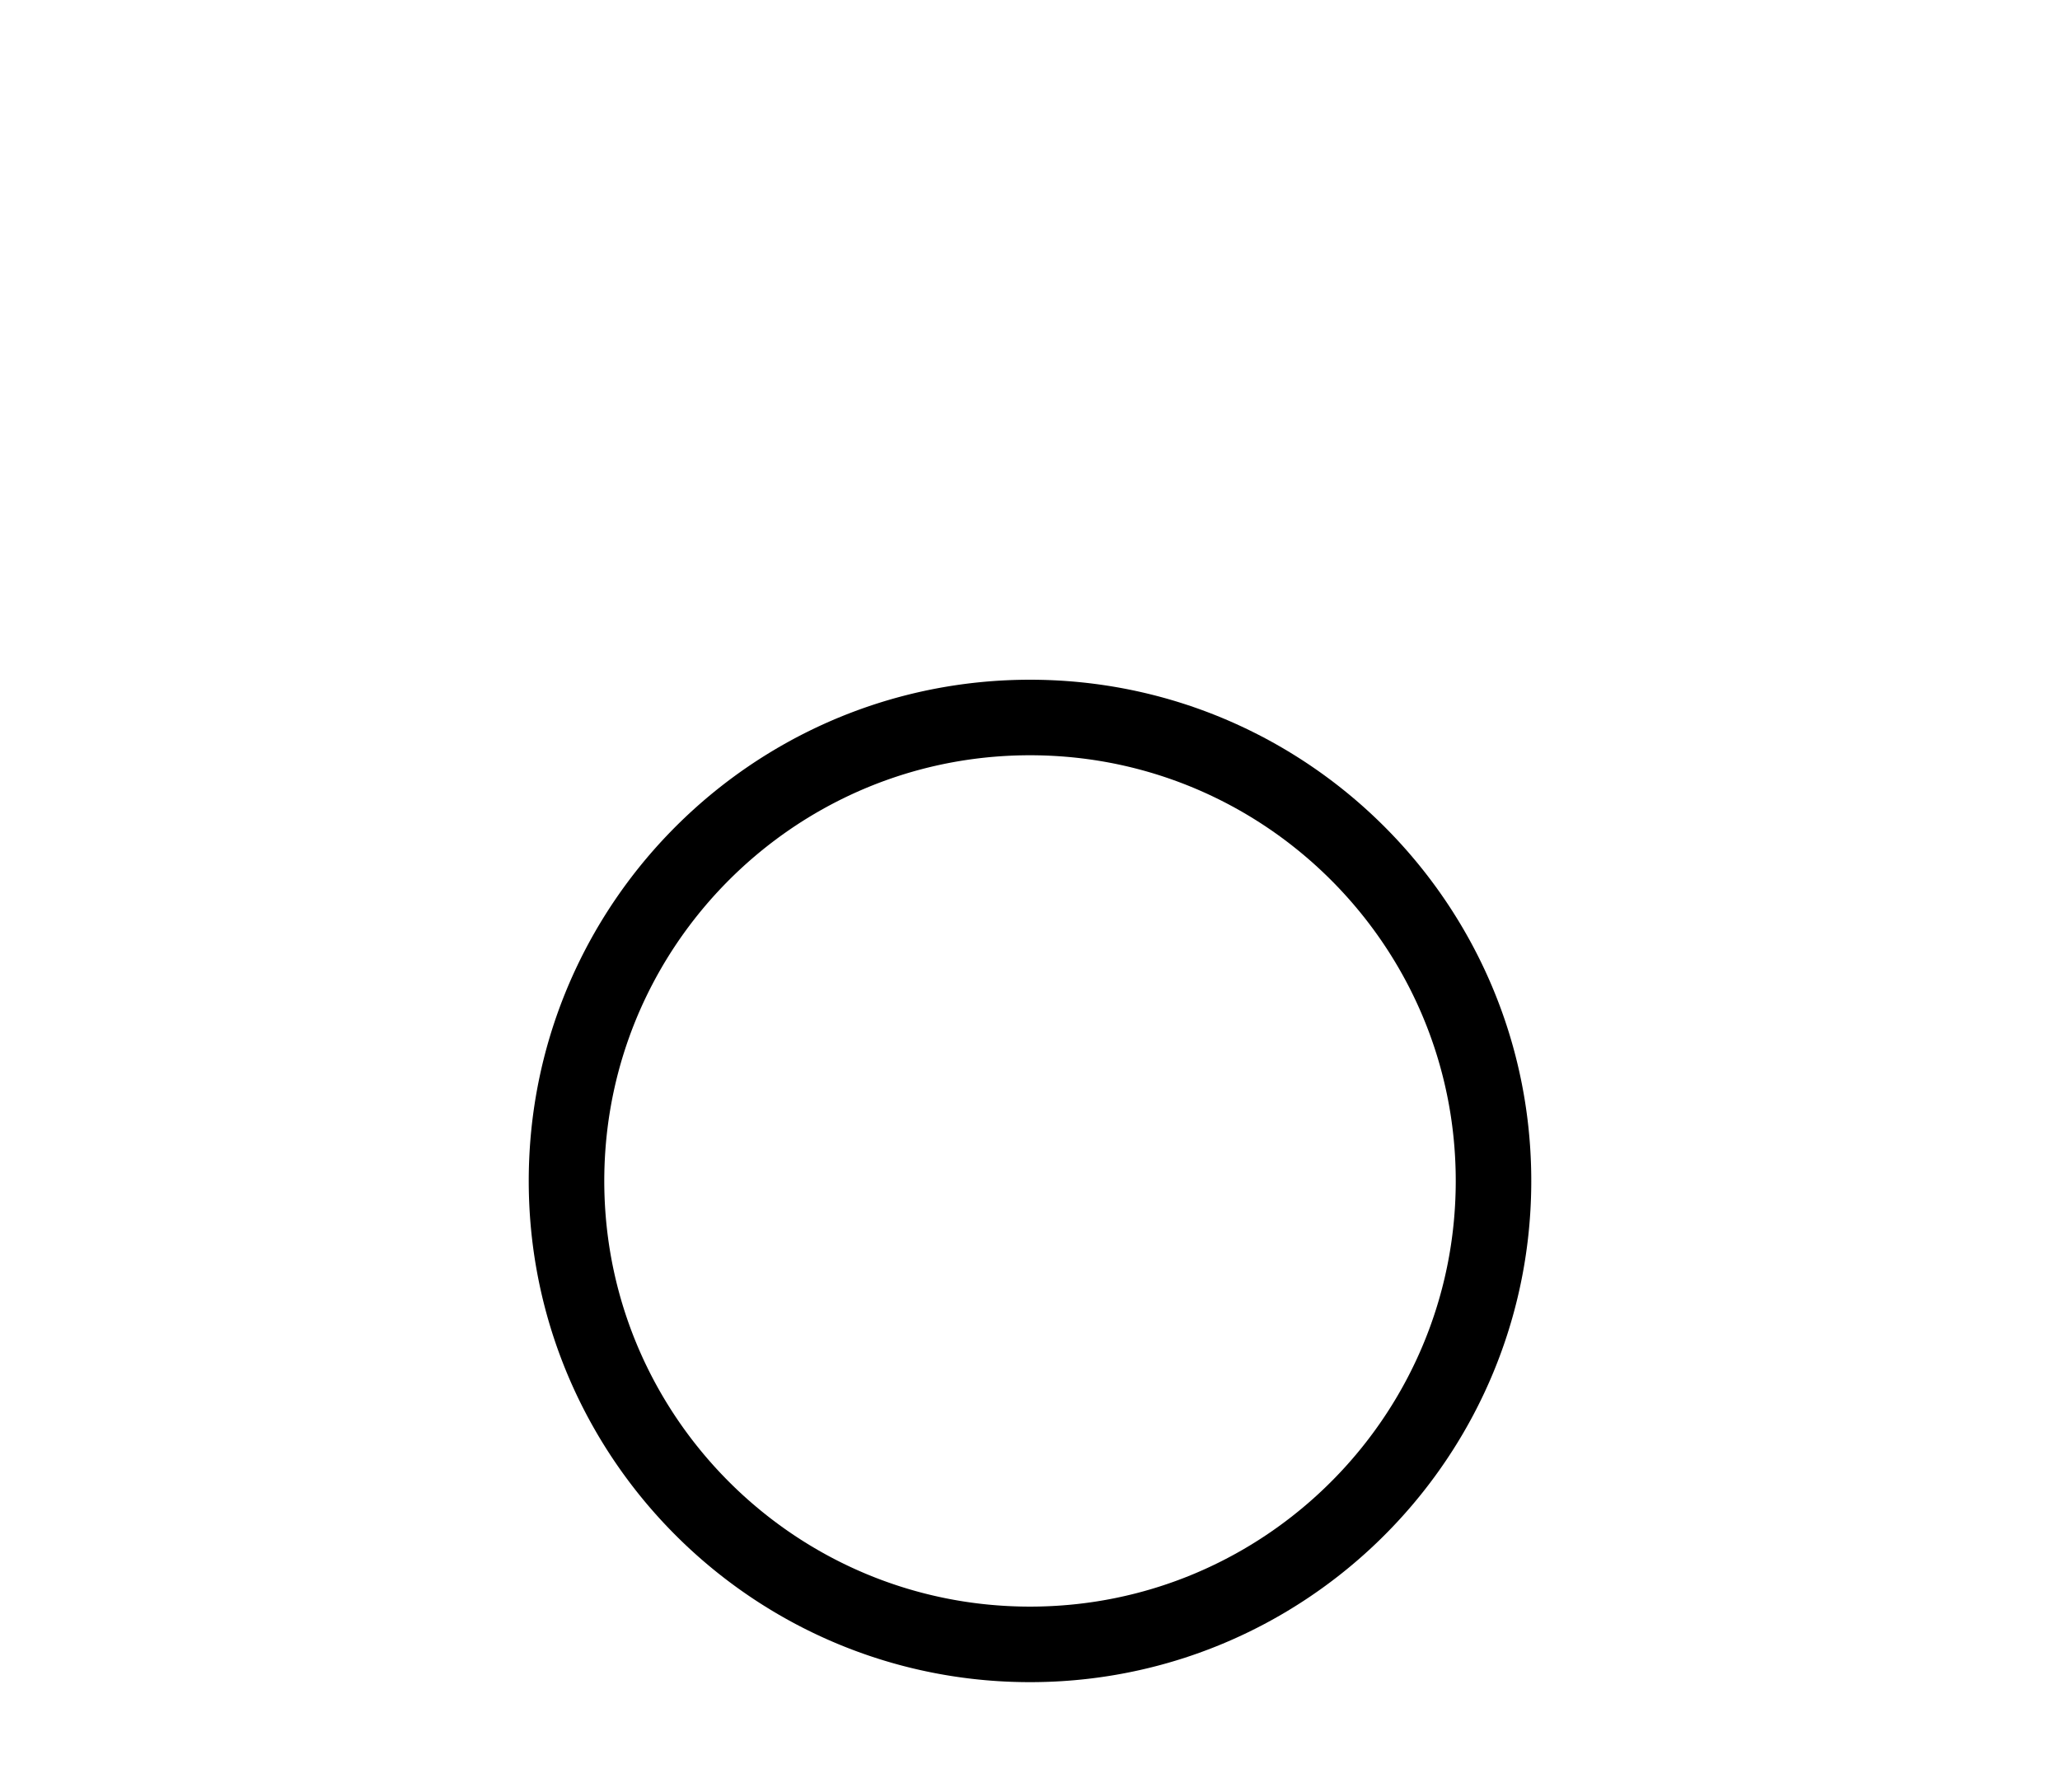 <?xml version="1.0" encoding="UTF-8" standalone="no"?><!DOCTYPE svg PUBLIC "-//W3C//DTD SVG 1.1//EN" "http://www.w3.org/Graphics/SVG/1.1/DTD/svg11.dtd"><svg width="100%" height="100%" viewBox="0 0 300 261" version="1.1" xmlns="http://www.w3.org/2000/svg" xmlns:xlink="http://www.w3.org/1999/xlink" xml:space="preserve" xmlns:serif="http://www.serif.com/" style="fill-rule:evenodd;clip-rule:evenodd;stroke-linejoin:round;stroke-miterlimit:1.414;"><circle cx="150" cy="172" r="73" style="fill-opacity:0;"/><path d="M150.472,99.001l0.471,0.005l0.47,0.007l0.47,0.011l0.469,0.013l0.468,0.017l0.468,0.019l0.466,0.022l0.466,0.025l0.465,0.028l0.465,0.031l0.463,0.034l0.463,0.037l0.462,0.039l0.461,0.043l0.46,0.045l0.46,0.048l0.458,0.051l0.458,0.054l0.457,0.057l0.456,0.059l0.455,0.063l0.455,0.065l0.453,0.068l0.452,0.07l0.452,0.074l0.451,0.076l0.449,0.079l0.449,0.082l0.448,0.084l0.446,0.087l0.446,0.09l0.445,0.093l0.444,0.095l0.443,0.098l0.442,0.101l0.441,0.103l0.439,0.106l0.439,0.109l0.438,0.111l0.437,0.114l0.435,0.116l0.435,0.12l0.433,0.121l0.432,0.125l0.432,0.127l0.43,0.129l0.429,0.132l0.428,0.135l0.427,0.137l0.425,0.14l0.425,0.142l0.423,0.145l0.422,0.147l0.421,0.15l0.42,0.153l0.419,0.155l0.417,0.157l0.416,0.16l0.415,0.162l0.414,0.165l0.412,0.167l0.412,0.169l0.41,0.172l0.408,0.175l0.408,0.177l0.406,0.179l0.405,0.182l0.403,0.184l0.402,0.186l0.401,0.189l0.4,0.191l0.398,0.194l0.397,0.196l0.395,0.198l0.394,0.2l0.393,0.203l0.392,0.205l0.39,0.207l0.388,0.21l0.387,0.212l0.386,0.214l0.384,0.217l0.383,0.219l0.382,0.22l0.38,0.224l0.378,0.225l0.377,0.228l0.376,0.23l0.374,0.232l0.372,0.234l0.371,0.236l0.37,0.239l0.368,0.24l0.366,0.243l0.365,0.245l0.363,0.248l0.362,0.249l0.36,0.251l0.359,0.254l0.357,0.255l0.355,0.258l0.354,0.26l0.352,0.261l0.351,0.264l0.349,0.266l0.347,0.268l0.346,0.27l0.344,0.272l0.342,0.274l0.341,0.276l0.339,0.278l0.337,0.28l0.335,0.282l0.334,0.284l0.332,0.286l0.33,0.288l0.329,0.29l0.327,0.292l0.325,0.294l0.323,0.295l0.322,0.298l0.319,0.299l0.318,0.301l0.316,0.304l0.315,0.305l0.312,0.307l0.311,0.308l0.308,0.311l0.307,0.312l0.305,0.315l0.304,0.316l0.301,0.318l0.299,0.319l0.298,0.322l0.295,0.323l0.294,0.325l0.292,0.327l0.29,0.329l0.288,0.33l0.286,0.332l0.284,0.334l0.282,0.335l0.28,0.337l0.278,0.339l0.276,0.341l0.274,0.342l0.272,0.344l0.27,0.346l0.268,0.347l0.266,0.349l0.264,0.351l0.261,0.352l0.26,0.354l0.258,0.355l0.255,0.357l0.254,0.359l0.251,0.36l0.249,0.362l0.248,0.363l0.245,0.365l0.243,0.366l0.24,0.368l0.239,0.37l0.236,0.371l0.234,0.372l0.232,0.374l0.23,0.376l0.228,0.377l0.225,0.378l0.224,0.38l0.22,0.382l0.219,0.383l0.217,0.384l0.214,0.386l0.212,0.387l0.21,0.388l0.207,0.39l0.205,0.392l0.203,0.393l0.2,0.394l0.198,0.395l0.196,0.397l0.194,0.398l0.191,0.4l0.189,0.401l0.186,0.402l0.184,0.403l0.182,0.405l0.179,0.406l0.177,0.408l0.175,0.408l0.172,0.41l0.169,0.412l0.167,0.412l0.165,0.414l0.162,0.415l0.16,0.416l0.157,0.417l0.155,0.419l0.153,0.42l0.15,0.421l0.147,0.422l0.145,0.423l0.142,0.425l0.14,0.425l0.137,0.427l0.135,0.428l0.132,0.429l0.129,0.43l0.127,0.432l0.125,0.432l0.121,0.433l0.12,0.435l0.116,0.435l0.114,0.437l0.111,0.438l0.109,0.439l0.106,0.439l0.103,0.441l0.101,0.442l0.098,0.443l0.095,0.444l0.093,0.445l0.09,0.446l0.087,0.446l0.084,0.448l0.082,0.449l0.079,0.449l0.076,0.451l0.074,0.452l0.07,0.452l0.068,0.453l0.065,0.455l0.063,0.455l0.059,0.456l0.057,0.457l0.054,0.458l0.051,0.458l0.048,0.46l0.045,0.46l0.043,0.461l0.039,0.462l0.037,0.463l0.034,0.463l0.031,0.465l0.028,0.465l0.025,0.466l0.022,0.466l0.019,0.468l0.017,0.468l0.013,0.469l0.011,0.47l0.007,0.47l0.005,0.471l0.001,0.472l-0.001,0.472l-0.005,0.471l-0.007,0.47l-0.011,0.47l-0.013,0.469l-0.017,0.468l-0.019,0.468l-0.022,0.466l-0.025,0.466l-0.028,0.465l-0.031,0.465l-0.034,0.463l-0.037,0.463l-0.039,0.462l-0.043,0.461l-0.045,0.46l-0.048,0.46l-0.051,0.458l-0.054,0.458l-0.057,0.457l-0.059,0.456l-0.063,0.455l-0.065,0.455l-0.068,0.453l-0.07,0.452l-0.074,0.452l-0.076,0.451l-0.079,0.449l-0.082,0.449l-0.084,0.448l-0.087,0.446l-0.09,0.446l-0.093,0.445l-0.095,0.444l-0.098,0.443l-0.101,0.442l-0.103,0.441l-0.106,0.439l-0.109,0.439l-0.111,0.438l-0.114,0.437l-0.116,0.435l-0.12,0.435l-0.121,0.433l-0.125,0.432l-0.127,0.432l-0.129,0.43l-0.132,0.429l-0.135,0.428l-0.137,0.427l-0.14,0.425l-0.142,0.425l-0.145,0.423l-0.147,0.422l-0.15,0.421l-0.153,0.42l-0.155,0.419l-0.157,0.417l-0.16,0.416l-0.162,0.415l-0.165,0.414l-0.167,0.412l-0.169,0.412l-0.172,0.41l-0.175,0.408l-0.177,0.408l-0.179,0.406l-0.182,0.405l-0.184,0.403l-0.186,0.402l-0.189,0.401l-0.191,0.4l-0.194,0.398l-0.196,0.397l-0.198,0.395l-0.2,0.394l-0.203,0.393l-0.205,0.392l-0.207,0.39l-0.21,0.388l-0.212,0.387l-0.214,0.386l-0.217,0.384l-0.219,0.383l-0.22,0.382l-0.224,0.38l-0.225,0.378l-0.228,0.377l-0.23,0.376l-0.232,0.374l-0.234,0.372l-0.236,0.371l-0.239,0.37l-0.24,0.368l-0.243,0.366l-0.245,0.365l-0.248,0.363l-0.249,0.362l-0.251,0.36l-0.254,0.359l-0.255,0.357l-0.258,0.355l-0.26,0.354l-0.261,0.352l-0.264,0.351l-0.266,0.349l-0.268,0.347l-0.27,0.346l-0.272,0.344l-0.274,0.342l-0.276,0.341l-0.278,0.339l-0.28,0.337l-0.282,0.335l-0.284,0.334l-0.286,0.332l-0.288,0.33l-0.29,0.329l-0.292,0.327l-0.294,0.325l-0.295,0.323l-0.298,0.322l-0.299,0.319l-0.301,0.318l-0.304,0.316l-0.305,0.315l-0.307,0.312l-0.308,0.311l-0.311,0.308l-0.312,0.307l-0.315,0.305l-0.316,0.304l-0.318,0.301l-0.319,0.299l-0.322,0.298l-0.323,0.295l-0.325,0.294l-0.327,0.292l-0.329,0.29l-0.33,0.288l-0.332,0.286l-0.334,0.284l-0.335,0.282l-0.337,0.28l-0.339,0.278l-0.341,0.276l-0.342,0.274l-0.344,0.272l-0.346,0.27l-0.347,0.268l-0.349,0.266l-0.351,0.264l-0.352,0.261l-0.354,0.26l-0.355,0.258l-0.357,0.255l-0.359,0.254l-0.36,0.251l-0.362,0.249l-0.363,0.248l-0.365,0.245l-0.366,0.243l-0.368,0.24l-0.37,0.239l-0.371,0.236l-0.372,0.234l-0.374,0.232l-0.376,0.23l-0.377,0.228l-0.378,0.225l-0.38,0.224l-0.382,0.22l-0.383,0.219l-0.384,0.217l-0.386,0.214l-0.387,0.212l-0.388,0.21l-0.39,0.207l-0.392,0.205l-0.393,0.203l-0.394,0.2l-0.395,0.198l-0.397,0.196l-0.398,0.194l-0.4,0.191l-0.401,0.189l-0.402,0.186l-0.403,0.184l-0.405,0.182l-0.406,0.179l-0.408,0.177l-0.408,0.175l-0.41,0.172l-0.412,0.169l-0.412,0.167l-0.414,0.165l-0.415,0.162l-0.416,0.16l-0.417,0.157l-0.419,0.155l-0.42,0.153l-0.421,0.15l-0.422,0.147l-0.423,0.145l-0.425,0.142l-0.425,0.14l-0.427,0.137l-0.428,0.135l-0.429,0.132l-0.43,0.129l-0.432,0.127l-0.432,0.125l-0.433,0.121l-0.435,0.12l-0.435,0.116l-0.437,0.114l-0.438,0.111l-0.439,0.109l-0.439,0.106l-0.441,0.103l-0.442,0.101l-0.443,0.098l-0.444,0.095l-0.445,0.093l-0.446,0.09l-0.446,0.087l-0.448,0.084l-0.449,0.082l-0.449,0.079l-0.451,0.076l-0.452,0.074l-0.452,0.07l-0.453,0.068l-0.455,0.065l-0.455,0.063l-0.456,0.059l-0.457,0.057l-0.458,0.054l-0.458,0.051l-0.46,0.048l-0.46,0.045l-0.461,0.043l-0.462,0.039l-0.463,0.037l-0.463,0.034l-0.465,0.031l-0.465,0.028l-0.466,0.025l-0.466,0.022l-0.468,0.019l-0.468,0.017l-0.469,0.013l-0.47,0.011l-0.47,0.007l-0.471,0.005l-0.472,0.001l-0.472,-0.001l-0.471,-0.005l-0.47,-0.007l-0.47,-0.011l-0.469,-0.013l-0.468,-0.017l-0.468,-0.019l-0.466,-0.022l-0.466,-0.025l-0.465,-0.028l-0.465,-0.031l-0.463,-0.034l-0.463,-0.037l-0.462,-0.039l-0.461,-0.043l-0.46,-0.045l-0.46,-0.048l-0.458,-0.051l-0.458,-0.054l-0.457,-0.057l-0.456,-0.059l-0.455,-0.063l-0.455,-0.065l-0.453,-0.068l-0.452,-0.07l-0.452,-0.074l-0.451,-0.076l-0.449,-0.079l-0.449,-0.082l-0.448,-0.084l-0.446,-0.087l-0.446,-0.09l-0.445,-0.093l-0.444,-0.095l-0.443,-0.098l-0.442,-0.101l-0.441,-0.103l-0.439,-0.106l-0.439,-0.109l-0.438,-0.111l-0.437,-0.114l-0.435,-0.116l-0.435,-0.12l-0.433,-0.121l-0.432,-0.125l-0.432,-0.127l-0.43,-0.129l-0.429,-0.132l-0.428,-0.135l-0.427,-0.137l-0.425,-0.14l-0.425,-0.142l-0.423,-0.145l-0.422,-0.147l-0.421,-0.15l-0.42,-0.153l-0.419,-0.155l-0.417,-0.157l-0.416,-0.16l-0.415,-0.162l-0.414,-0.165l-0.412,-0.167l-0.412,-0.169l-0.41,-0.172l-0.408,-0.175l-0.408,-0.177l-0.406,-0.179l-0.405,-0.182l-0.403,-0.184l-0.402,-0.186l-0.401,-0.189l-0.4,-0.191l-0.398,-0.194l-0.397,-0.196l-0.395,-0.198l-0.394,-0.2l-0.393,-0.203l-0.392,-0.205l-0.39,-0.207l-0.388,-0.21l-0.387,-0.212l-0.386,-0.214l-0.384,-0.217l-0.383,-0.219l-0.382,-0.22l-0.38,-0.224l-0.378,-0.225l-0.377,-0.228l-0.376,-0.23l-0.374,-0.232l-0.372,-0.234l-0.371,-0.236l-0.37,-0.239l-0.368,-0.24l-0.366,-0.243l-0.365,-0.245l-0.363,-0.248l-0.362,-0.249l-0.36,-0.251l-0.359,-0.254l-0.357,-0.255l-0.355,-0.258l-0.354,-0.26l-0.352,-0.261l-0.351,-0.264l-0.349,-0.266l-0.347,-0.268l-0.346,-0.27l-0.344,-0.272l-0.342,-0.274l-0.341,-0.276l-0.339,-0.278l-0.337,-0.28l-0.335,-0.282l-0.334,-0.284l-0.332,-0.286l-0.33,-0.288l-0.329,-0.29l-0.327,-0.292l-0.325,-0.294l-0.323,-0.295l-0.322,-0.298l-0.319,-0.299l-0.318,-0.301l-0.316,-0.304l-0.315,-0.305l-0.312,-0.307l-0.311,-0.308l-0.308,-0.311l-0.307,-0.312l-0.305,-0.315l-0.304,-0.316l-0.301,-0.318l-0.299,-0.319l-0.298,-0.322l-0.295,-0.323l-0.294,-0.325l-0.292,-0.327l-0.29,-0.329l-0.288,-0.33l-0.286,-0.332l-0.284,-0.334l-0.282,-0.335l-0.28,-0.337l-0.278,-0.339l-0.276,-0.341l-0.274,-0.342l-0.272,-0.344l-0.27,-0.346l-0.268,-0.347l-0.266,-0.349l-0.264,-0.351l-0.261,-0.352l-0.26,-0.354l-0.258,-0.355l-0.255,-0.357l-0.254,-0.359l-0.251,-0.36l-0.249,-0.362l-0.248,-0.363l-0.245,-0.365l-0.243,-0.366l-0.24,-0.368l-0.239,-0.37l-0.236,-0.371l-0.234,-0.372l-0.232,-0.374l-0.23,-0.376l-0.228,-0.377l-0.225,-0.378l-0.224,-0.38l-0.22,-0.382l-0.219,-0.383l-0.217,-0.384l-0.214,-0.386l-0.212,-0.387l-0.21,-0.388l-0.207,-0.39l-0.205,-0.392l-0.203,-0.393l-0.2,-0.394l-0.198,-0.395l-0.196,-0.397l-0.194,-0.398l-0.191,-0.4l-0.189,-0.401l-0.186,-0.402l-0.184,-0.403l-0.182,-0.405l-0.179,-0.406l-0.177,-0.408l-0.175,-0.408l-0.172,-0.41l-0.169,-0.412l-0.167,-0.412l-0.165,-0.414l-0.162,-0.415l-0.16,-0.416l-0.157,-0.417l-0.155,-0.419l-0.153,-0.42l-0.15,-0.421l-0.147,-0.422l-0.145,-0.423l-0.142,-0.425l-0.14,-0.425l-0.137,-0.427l-0.135,-0.428l-0.132,-0.429l-0.129,-0.43l-0.127,-0.432l-0.125,-0.432l-0.121,-0.433l-0.12,-0.435l-0.116,-0.435l-0.114,-0.437l-0.111,-0.438l-0.109,-0.439l-0.106,-0.439l-0.103,-0.441l-0.101,-0.442l-0.098,-0.443l-0.095,-0.444l-0.093,-0.445l-0.09,-0.446l-0.087,-0.446l-0.084,-0.448l-0.082,-0.449l-0.079,-0.449l-0.076,-0.451l-0.074,-0.452l-0.07,-0.452l-0.068,-0.453l-0.065,-0.455l-0.063,-0.455l-0.059,-0.456l-0.057,-0.457l-0.054,-0.458l-0.051,-0.458l-0.048,-0.46l-0.045,-0.46l-0.043,-0.461l-0.039,-0.462l-0.037,-0.463l-0.034,-0.463l-0.031,-0.465l-0.028,-0.465l-0.025,-0.466l-0.022,-0.466l-0.019,-0.468l-0.017,-0.468l-0.013,-0.469l-0.011,-0.47l-0.007,-0.47l-0.005,-0.471l-0.001,-0.472l0.001,-0.472l0.005,-0.471l0.007,-0.47l0.011,-0.47l0.013,-0.469l0.017,-0.468l0.019,-0.468l0.022,-0.466l0.025,-0.466l0.028,-0.465l0.031,-0.465l0.034,-0.463l0.037,-0.463l0.039,-0.462l0.043,-0.461l0.045,-0.46l0.048,-0.46l0.051,-0.458l0.054,-0.458l0.057,-0.457l0.059,-0.456l0.063,-0.455l0.065,-0.455l0.068,-0.453l0.07,-0.452l0.074,-0.452l0.076,-0.451l0.079,-0.449l0.082,-0.449l0.084,-0.448l0.087,-0.446l0.09,-0.446l0.093,-0.445l0.095,-0.444l0.098,-0.443l0.101,-0.442l0.103,-0.441l0.106,-0.439l0.109,-0.439l0.111,-0.438l0.114,-0.437l0.116,-0.435l0.12,-0.435l0.121,-0.433l0.125,-0.432l0.127,-0.432l0.129,-0.43l0.132,-0.429l0.135,-0.428l0.137,-0.427l0.14,-0.425l0.142,-0.425l0.145,-0.423l0.147,-0.422l0.15,-0.421l0.153,-0.42l0.155,-0.419l0.157,-0.417l0.16,-0.416l0.162,-0.415l0.165,-0.414l0.167,-0.412l0.169,-0.412l0.172,-0.41l0.175,-0.408l0.177,-0.408l0.179,-0.406l0.182,-0.405l0.184,-0.403l0.186,-0.402l0.189,-0.401l0.191,-0.4l0.194,-0.398l0.196,-0.397l0.198,-0.395l0.2,-0.394l0.203,-0.393l0.205,-0.392l0.207,-0.39l0.21,-0.388l0.212,-0.387l0.214,-0.386l0.217,-0.384l0.219,-0.383l0.22,-0.382l0.224,-0.38l0.225,-0.378l0.228,-0.377l0.23,-0.376l0.232,-0.374l0.234,-0.372l0.236,-0.371l0.239,-0.37l0.24,-0.368l0.243,-0.366l0.245,-0.365l0.248,-0.363l0.249,-0.362l0.251,-0.36l0.254,-0.359l0.255,-0.357l0.258,-0.355l0.26,-0.354l0.261,-0.352l0.264,-0.351l0.266,-0.349l0.268,-0.347l0.27,-0.346l0.272,-0.344l0.274,-0.342l0.276,-0.341l0.278,-0.339l0.28,-0.337l0.282,-0.335l0.284,-0.334l0.286,-0.332l0.288,-0.33l0.29,-0.329l0.292,-0.327l0.294,-0.325l0.295,-0.323l0.298,-0.322l0.299,-0.319l0.301,-0.318l0.304,-0.316l0.305,-0.315l0.307,-0.312l0.308,-0.311l0.311,-0.308l0.312,-0.307l0.315,-0.305l0.316,-0.304l0.318,-0.301l0.319,-0.299l0.322,-0.298l0.323,-0.295l0.325,-0.294l0.327,-0.292l0.329,-0.29l0.33,-0.288l0.332,-0.286l0.334,-0.284l0.335,-0.282l0.337,-0.28l0.339,-0.278l0.341,-0.276l0.342,-0.274l0.344,-0.272l0.346,-0.27l0.347,-0.268l0.349,-0.266l0.351,-0.264l0.352,-0.261l0.354,-0.26l0.355,-0.258l0.357,-0.255l0.359,-0.254l0.36,-0.251l0.362,-0.249l0.363,-0.248l0.365,-0.245l0.366,-0.243l0.368,-0.24l0.37,-0.239l0.371,-0.236l0.372,-0.234l0.374,-0.232l0.376,-0.23l0.377,-0.228l0.378,-0.225l0.38,-0.224l0.382,-0.22l0.383,-0.219l0.384,-0.217l0.386,-0.214l0.387,-0.212l0.388,-0.21l0.39,-0.207l0.392,-0.205l0.393,-0.203l0.394,-0.2l0.395,-0.198l0.397,-0.196l0.398,-0.194l0.4,-0.191l0.401,-0.189l0.402,-0.186l0.403,-0.184l0.405,-0.182l0.406,-0.179l0.408,-0.177l0.408,-0.175l0.41,-0.172l0.412,-0.169l0.412,-0.167l0.414,-0.165l0.415,-0.162l0.416,-0.16l0.417,-0.157l0.419,-0.155l0.42,-0.153l0.421,-0.15l0.422,-0.147l0.423,-0.145l0.425,-0.142l0.425,-0.14l0.427,-0.137l0.428,-0.135l0.429,-0.132l0.43,-0.129l0.432,-0.127l0.432,-0.125l0.433,-0.121l0.435,-0.12l0.435,-0.116l0.437,-0.114l0.438,-0.111l0.439,-0.109l0.439,-0.106l0.441,-0.103l0.442,-0.101l0.443,-0.098l0.444,-0.095l0.445,-0.093l0.446,-0.09l0.446,-0.087l0.448,-0.084l0.449,-0.082l0.449,-0.079l0.451,-0.076l0.452,-0.074l0.452,-0.07l0.453,-0.068l0.455,-0.065l0.455,-0.063l0.456,-0.059l0.457,-0.057l0.458,-0.054l0.458,-0.051l0.46,-0.048l0.46,-0.045l0.461,-0.043l0.462,-0.039l0.463,-0.037l0.463,-0.034l0.465,-0.031l0.465,-0.028l0.466,-0.025l0.466,-0.022l0.468,-0.019l0.468,-0.017l0.469,-0.013l0.47,-0.011l0.47,-0.007l0.471,-0.005l0.472,-0.001l0.472,0.001Zm-0.874,11l-0.401,0.004l-0.401,0.007l-0.4,0.008l-0.399,0.012l-0.399,0.014l-0.397,0.016l-0.398,0.019l-0.396,0.021l-0.396,0.024l-0.394,0.027l-0.395,0.028l-0.393,0.032l-0.393,0.033l-0.391,0.036l-0.392,0.039l-0.39,0.041l-0.39,0.043l-0.388,0.046l-0.388,0.048l-0.388,0.051l-0.386,0.052l-0.386,0.056l-0.385,0.057l-0.384,0.06l-0.383,0.063l-0.382,0.064l-0.382,0.067l-0.381,0.07l-0.379,0.071l-0.38,0.074l-0.378,0.076l-0.377,0.079l-0.377,0.081l-0.375,0.083l-0.375,0.085l-0.374,0.088l-0.373,0.09l-0.372,0.092l-0.371,0.094l-0.371,0.097l-0.369,0.099l-0.369,0.101l-0.367,0.103l-0.367,0.106l-0.366,0.107l-0.364,0.11l-0.364,0.112l-0.363,0.114l-0.362,0.117l-0.361,0.118l-0.36,0.121l-0.359,0.123l-0.358,0.125l-0.357,0.127l-0.356,0.129l-0.355,0.131l-0.354,0.134l-0.353,0.135l-0.352,0.138l-0.351,0.14l-0.35,0.142l-0.349,0.144l-0.348,0.146l-0.347,0.148l-0.345,0.15l-0.345,0.152l-0.343,0.154l-0.343,0.156l-0.341,0.158l-0.34,0.16l-0.339,0.163l-0.338,0.164l-0.337,0.166l-0.336,0.168l-0.334,0.17l-0.334,0.173l-0.332,0.174l-0.331,0.176l-0.33,0.178l-0.329,0.18l-0.327,0.182l-0.327,0.184l-0.325,0.185l-0.324,0.188l-0.323,0.19l-0.321,0.191l-0.32,0.193l-0.319,0.196l-0.318,0.197l-0.317,0.199l-0.315,0.2l-0.314,0.203l-0.312,0.205l-0.312,0.206l-0.31,0.208l-0.308,0.21l-0.308,0.212l-0.306,0.214l-0.305,0.215l-0.303,0.217l-0.302,0.219l-0.301,0.221l-0.299,0.223l-0.298,0.224l-0.297,0.226l-0.295,0.228l-0.294,0.229l-0.292,0.232l-0.292,0.233l-0.289,0.234l-0.288,0.237l-0.287,0.238l-0.285,0.24l-0.284,0.241l-0.282,0.243l-0.281,0.245l-0.28,0.247l-0.278,0.248l-0.276,0.249l-0.275,0.252l-0.273,0.253l-0.272,0.254l-0.271,0.257l-0.268,0.258l-0.268,0.259l-0.265,0.261l-0.264,0.262l-0.263,0.265l-0.261,0.265l-0.259,0.268l-0.258,0.268l-0.257,0.271l-0.254,0.272l-0.253,0.273l-0.252,0.275l-0.249,0.277l-0.248,0.277l-0.247,0.28l-0.245,0.281l-0.243,0.282l-0.241,0.284l-0.24,0.285l-0.238,0.287l-0.237,0.288l-0.234,0.29l-0.233,0.291l-0.232,0.292l-0.229,0.294l-0.228,0.295l-0.226,0.297l-0.224,0.298l-0.223,0.299l-0.221,0.301l-0.219,0.302l-0.217,0.303l-0.215,0.305l-0.214,0.306l-0.212,0.307l-0.21,0.309l-0.208,0.31l-0.206,0.312l-0.205,0.312l-0.203,0.314l-0.2,0.315l-0.199,0.317l-0.197,0.318l-0.196,0.319l-0.193,0.32l-0.191,0.321l-0.19,0.323l-0.188,0.324l-0.185,0.325l-0.184,0.327l-0.182,0.327l-0.18,0.329l-0.178,0.33l-0.176,0.331l-0.174,0.332l-0.172,0.333l-0.171,0.335l-0.168,0.336l-0.166,0.337l-0.164,0.338l-0.163,0.339l-0.16,0.34l-0.158,0.341l-0.156,0.343l-0.154,0.343l-0.152,0.345l-0.151,0.345l-0.148,0.347l-0.145,0.348l-0.144,0.349l-0.142,0.35l-0.14,0.351l-0.138,0.352l-0.135,0.353l-0.134,0.354l-0.131,0.355l-0.129,0.356l-0.127,0.357l-0.125,0.358l-0.123,0.359l-0.121,0.36l-0.118,0.361l-0.117,0.362l-0.114,0.363l-0.112,0.364l-0.11,0.364l-0.107,0.366l-0.106,0.367l-0.103,0.367l-0.101,0.369l-0.099,0.369l-0.097,0.371l-0.094,0.371l-0.092,0.372l-0.09,0.373l-0.088,0.374l-0.085,0.375l-0.083,0.375l-0.081,0.377l-0.079,0.377l-0.076,0.378l-0.074,0.38l-0.071,0.379l-0.07,0.381l-0.067,0.382l-0.064,0.382l-0.063,0.383l-0.06,0.385l-0.057,0.384l-0.056,0.386l-0.052,0.386l-0.051,0.388l-0.048,0.388l-0.046,0.388l-0.043,0.39l-0.041,0.39l-0.039,0.392l-0.036,0.391l-0.033,0.393l-0.032,0.393l-0.028,0.395l-0.027,0.394l-0.024,0.396l-0.021,0.396l-0.019,0.398l-0.016,0.397l-0.014,0.399l-0.012,0.399l-0.008,0.4l-0.007,0.401l-0.004,0.401l-0.001,0.402l0.001,0.402l0.004,0.401l0.007,0.401l0.008,0.4l0.012,0.399l0.014,0.399l0.016,0.397l0.019,0.398l0.021,0.396l0.024,0.396l0.027,0.394l0.028,0.395l0.032,0.393l0.033,0.393l0.036,0.391l0.039,0.392l0.041,0.39l0.043,0.39l0.046,0.388l0.048,0.388l0.051,0.388l0.052,0.386l0.056,0.386l0.057,0.384l0.06,0.385l0.063,0.383l0.064,0.382l0.067,0.382l0.07,0.381l0.071,0.379l0.074,0.38l0.076,0.378l0.079,0.377l0.081,0.377l0.083,0.375l0.085,0.375l0.088,0.374l0.09,0.373l0.092,0.372l0.094,0.371l0.097,0.371l0.099,0.369l0.101,0.369l0.103,0.367l0.106,0.367l0.107,0.366l0.11,0.364l0.112,0.364l0.114,0.363l0.117,0.362l0.118,0.361l0.121,0.36l0.123,0.359l0.125,0.358l0.127,0.357l0.129,0.356l0.131,0.355l0.134,0.354l0.135,0.353l0.138,0.352l0.14,0.351l0.142,0.35l0.144,0.349l0.145,0.348l0.148,0.347l0.151,0.345l0.152,0.345l0.154,0.343l0.156,0.343l0.158,0.341l0.16,0.34l0.163,0.339l0.164,0.338l0.166,0.337l0.168,0.336l0.171,0.335l0.172,0.333l0.174,0.332l0.176,0.331l0.178,0.33l0.18,0.329l0.182,0.328l0.184,0.326l0.185,0.325l0.188,0.324l0.19,0.323l0.191,0.321l0.193,0.32l0.196,0.319l0.197,0.318l0.199,0.317l0.2,0.315l0.203,0.314l0.205,0.312l0.206,0.312l0.208,0.31l0.21,0.309l0.212,0.307l0.214,0.306l0.215,0.305l0.217,0.303l0.219,0.302l0.221,0.301l0.223,0.299l0.224,0.298l0.226,0.297l0.228,0.295l0.229,0.294l0.232,0.293l0.233,0.29l0.234,0.29l0.237,0.288l0.238,0.287l0.24,0.285l0.241,0.284l0.243,0.282l0.245,0.281l0.247,0.28l0.248,0.278l0.249,0.276l0.252,0.275l0.253,0.273l0.254,0.272l0.257,0.271l0.258,0.268l0.259,0.268l0.261,0.265l0.262,0.264l0.265,0.263l0.265,0.261l0.268,0.26l0.269,0.257l0.27,0.257l0.272,0.254l0.273,0.253l0.275,0.252l0.276,0.249l0.278,0.249l0.28,0.246l0.281,0.245l0.282,0.243l0.284,0.241l0.285,0.24l0.287,0.238l0.288,0.237l0.29,0.234l0.291,0.233l0.292,0.232l0.294,0.229l0.295,0.228l0.297,0.226l0.298,0.224l0.299,0.223l0.301,0.221l0.302,0.219l0.303,0.217l0.305,0.215l0.306,0.214l0.308,0.212l0.308,0.21l0.31,0.208l0.312,0.206l0.312,0.205l0.314,0.203l0.315,0.2l0.317,0.199l0.318,0.197l0.319,0.196l0.32,0.193l0.321,0.191l0.323,0.19l0.324,0.188l0.325,0.185l0.327,0.184l0.327,0.182l0.329,0.18l0.33,0.178l0.331,0.176l0.332,0.174l0.334,0.173l0.334,0.17l0.336,0.168l0.337,0.166l0.338,0.164l0.339,0.163l0.34,0.16l0.341,0.158l0.343,0.156l0.343,0.154l0.345,0.152l0.345,0.15l0.347,0.149l0.348,0.146l0.349,0.143l0.35,0.142l0.351,0.14l0.352,0.138l0.353,0.135l0.354,0.134l0.355,0.131l0.356,0.129l0.357,0.127l0.358,0.125l0.359,0.123l0.36,0.121l0.361,0.118l0.362,0.117l0.363,0.114l0.364,0.112l0.364,0.11l0.366,0.107l0.367,0.106l0.367,0.103l0.369,0.101l0.369,0.099l0.371,0.097l0.371,0.094l0.372,0.092l0.373,0.09l0.374,0.088l0.375,0.085l0.375,0.083l0.377,0.081l0.377,0.079l0.378,0.076l0.379,0.074l0.38,0.071l0.381,0.07l0.382,0.067l0.382,0.064l0.383,0.063l0.384,0.06l0.385,0.057l0.386,0.056l0.387,0.052l0.387,0.051l0.388,0.048l0.389,0.046l0.389,0.043l0.39,0.041l0.392,0.039l0.392,0.036l0.392,0.033l0.393,0.032l0.395,0.028l0.395,0.027l0.395,0.024l0.396,0.021l0.398,0.019l0.397,0.016l0.399,0.014l0.399,0.012l0.4,0.009l0.4,0.006l0.402,0.004l0.402,0.001l0.402,-0.001l0.402,-0.004l0.4,-0.006l0.4,-0.009l0.399,-0.012l0.399,-0.014l0.397,-0.016l0.398,-0.019l0.396,-0.021l0.395,-0.024l0.395,-0.027l0.395,-0.028l0.393,-0.032l0.392,-0.033l0.392,-0.036l0.392,-0.039l0.39,-0.041l0.389,-0.043l0.389,-0.046l0.388,-0.048l0.388,-0.051l0.386,-0.052l0.386,-0.056l0.385,-0.057l0.384,-0.06l0.383,-0.063l0.382,-0.064l0.382,-0.067l0.381,-0.07l0.38,-0.071l0.379,-0.074l0.378,-0.076l0.377,-0.079l0.377,-0.081l0.375,-0.083l0.375,-0.085l0.374,-0.088l0.373,-0.09l0.372,-0.092l0.371,-0.094l0.371,-0.097l0.369,-0.099l0.369,-0.101l0.367,-0.103l0.367,-0.106l0.366,-0.107l0.364,-0.11l0.364,-0.112l0.363,-0.114l0.362,-0.117l0.361,-0.118l0.36,-0.121l0.359,-0.123l0.358,-0.125l0.357,-0.127l0.356,-0.129l0.355,-0.131l0.354,-0.134l0.353,-0.135l0.352,-0.138l0.351,-0.14l0.35,-0.142l0.349,-0.143l0.348,-0.146l0.347,-0.149l0.345,-0.15l0.345,-0.152l0.343,-0.154l0.343,-0.156l0.341,-0.158l0.34,-0.16l0.339,-0.163l0.338,-0.164l0.337,-0.166l0.336,-0.168l0.335,-0.171l0.333,-0.172l0.332,-0.174l0.331,-0.176l0.33,-0.178l0.329,-0.18l0.327,-0.182l0.327,-0.184l0.325,-0.185l0.324,-0.188l0.323,-0.19l0.321,-0.191l0.32,-0.193l0.319,-0.196l0.318,-0.197l0.316,-0.199l0.316,-0.2l0.314,-0.203l0.312,-0.205l0.312,-0.206l0.31,-0.208l0.308,-0.21l0.308,-0.212l0.306,-0.214l0.305,-0.215l0.303,-0.217l0.302,-0.219l0.301,-0.221l0.299,-0.223l0.298,-0.224l0.297,-0.226l0.295,-0.228l0.294,-0.229l0.292,-0.232l0.291,-0.233l0.29,-0.234l0.288,-0.237l0.287,-0.238l0.285,-0.24l0.284,-0.241l0.282,-0.243l0.281,-0.245l0.28,-0.246l0.278,-0.249l0.276,-0.249l0.275,-0.252l0.273,-0.253l0.272,-0.254l0.27,-0.257l0.269,-0.257l0.268,-0.26l0.265,-0.261l0.264,-0.263l0.263,-0.264l0.261,-0.265l0.259,-0.268l0.258,-0.268l0.257,-0.271l0.254,-0.272l0.253,-0.273l0.252,-0.275l0.249,-0.276l0.248,-0.278l0.247,-0.28l0.245,-0.281l0.243,-0.282l0.241,-0.284l0.24,-0.285l0.238,-0.287l0.237,-0.288l0.234,-0.289l0.233,-0.291l0.232,-0.293l0.229,-0.294l0.228,-0.295l0.226,-0.297l0.224,-0.298l0.223,-0.299l0.221,-0.301l0.219,-0.302l0.217,-0.303l0.215,-0.305l0.214,-0.306l0.212,-0.307l0.21,-0.309l0.208,-0.31l0.206,-0.312l0.205,-0.312l0.203,-0.314l0.2,-0.315l0.199,-0.317l0.197,-0.318l0.196,-0.319l0.193,-0.32l0.192,-0.321l0.189,-0.323l0.188,-0.324l0.185,-0.325l0.184,-0.326l0.182,-0.328l0.18,-0.329l0.178,-0.33l0.176,-0.331l0.174,-0.332l0.172,-0.333l0.171,-0.335l0.168,-0.336l0.166,-0.337l0.164,-0.338l0.163,-0.339l0.16,-0.34l0.158,-0.341l0.156,-0.343l0.154,-0.343l0.152,-0.345l0.151,-0.345l0.148,-0.347l0.145,-0.348l0.144,-0.349l0.142,-0.35l0.14,-0.351l0.138,-0.352l0.135,-0.353l0.134,-0.354l0.131,-0.355l0.129,-0.356l0.127,-0.357l0.125,-0.358l0.123,-0.359l0.121,-0.36l0.118,-0.361l0.117,-0.362l0.114,-0.363l0.112,-0.364l0.11,-0.364l0.107,-0.366l0.106,-0.367l0.103,-0.367l0.101,-0.369l0.099,-0.369l0.097,-0.371l0.094,-0.371l0.092,-0.372l0.09,-0.373l0.088,-0.374l0.085,-0.375l0.083,-0.375l0.081,-0.377l0.079,-0.377l0.076,-0.379l0.074,-0.378l0.071,-0.38l0.07,-0.381l0.067,-0.382l0.064,-0.382l0.063,-0.383l0.06,-0.385l0.057,-0.384l0.056,-0.386l0.052,-0.386l0.051,-0.388l0.048,-0.388l0.046,-0.388l0.043,-0.39l0.041,-0.39l0.039,-0.392l0.036,-0.391l0.033,-0.393l0.032,-0.393l0.028,-0.395l0.027,-0.395l0.024,-0.395l0.021,-0.396l0.019,-0.398l0.016,-0.397l0.014,-0.399l0.012,-0.399l0.009,-0.4l0.006,-0.401l0.004,-0.401l0.001,-0.402l-0.001,-0.402l-0.004,-0.401l-0.006,-0.401l-0.009,-0.4l-0.012,-0.399l-0.014,-0.399l-0.016,-0.397l-0.019,-0.398l-0.021,-0.396l-0.024,-0.395l-0.027,-0.395l-0.028,-0.395l-0.032,-0.393l-0.033,-0.393l-0.036,-0.391l-0.039,-0.392l-0.041,-0.39l-0.043,-0.39l-0.046,-0.388l-0.048,-0.388l-0.051,-0.388l-0.052,-0.386l-0.056,-0.386l-0.057,-0.384l-0.06,-0.385l-0.063,-0.383l-0.064,-0.382l-0.067,-0.382l-0.07,-0.381l-0.071,-0.38l-0.074,-0.378l-0.076,-0.379l-0.079,-0.377l-0.081,-0.377l-0.083,-0.375l-0.085,-0.375l-0.088,-0.374l-0.09,-0.373l-0.092,-0.372l-0.094,-0.371l-0.097,-0.371l-0.099,-0.369l-0.101,-0.369l-0.103,-0.367l-0.106,-0.367l-0.107,-0.366l-0.11,-0.364l-0.112,-0.364l-0.114,-0.363l-0.117,-0.362l-0.118,-0.361l-0.121,-0.36l-0.123,-0.359l-0.125,-0.358l-0.127,-0.357l-0.129,-0.356l-0.131,-0.355l-0.134,-0.354l-0.135,-0.353l-0.138,-0.352l-0.14,-0.351l-0.142,-0.35l-0.144,-0.349l-0.145,-0.348l-0.148,-0.347l-0.151,-0.345l-0.152,-0.345l-0.154,-0.343l-0.156,-0.343l-0.158,-0.341l-0.16,-0.34l-0.163,-0.339l-0.164,-0.338l-0.166,-0.337l-0.168,-0.336l-0.171,-0.335l-0.172,-0.333l-0.174,-0.332l-0.176,-0.331l-0.178,-0.33l-0.18,-0.329l-0.182,-0.327l-0.184,-0.327l-0.185,-0.325l-0.188,-0.324l-0.19,-0.323l-0.191,-0.321l-0.193,-0.32l-0.196,-0.319l-0.197,-0.318l-0.199,-0.317l-0.2,-0.315l-0.203,-0.314l-0.205,-0.312l-0.206,-0.312l-0.208,-0.31l-0.21,-0.309l-0.212,-0.307l-0.214,-0.306l-0.215,-0.305l-0.217,-0.303l-0.219,-0.302l-0.221,-0.301l-0.223,-0.299l-0.224,-0.298l-0.226,-0.297l-0.228,-0.295l-0.229,-0.294l-0.232,-0.292l-0.233,-0.292l-0.234,-0.289l-0.237,-0.288l-0.238,-0.287l-0.24,-0.285l-0.241,-0.284l-0.243,-0.282l-0.245,-0.281l-0.247,-0.28l-0.248,-0.277l-0.249,-0.277l-0.252,-0.275l-0.253,-0.273l-0.254,-0.272l-0.257,-0.271l-0.258,-0.268l-0.259,-0.268l-0.261,-0.265l-0.263,-0.265l-0.264,-0.262l-0.265,-0.261l-0.268,-0.26l-0.269,-0.257l-0.27,-0.257l-0.272,-0.254l-0.273,-0.253l-0.275,-0.252l-0.276,-0.249l-0.278,-0.249l-0.28,-0.246l-0.281,-0.245l-0.282,-0.243l-0.284,-0.241l-0.285,-0.24l-0.287,-0.238l-0.288,-0.237l-0.29,-0.234l-0.291,-0.233l-0.292,-0.232l-0.294,-0.229l-0.295,-0.228l-0.297,-0.226l-0.298,-0.224l-0.299,-0.223l-0.301,-0.221l-0.302,-0.219l-0.303,-0.217l-0.305,-0.215l-0.306,-0.214l-0.308,-0.212l-0.308,-0.21l-0.31,-0.208l-0.312,-0.206l-0.312,-0.205l-0.314,-0.203l-0.316,-0.2l-0.316,-0.199l-0.318,-0.197l-0.319,-0.196l-0.32,-0.193l-0.321,-0.191l-0.323,-0.19l-0.324,-0.188l-0.325,-0.185l-0.327,-0.184l-0.327,-0.182l-0.329,-0.18l-0.33,-0.178l-0.331,-0.176l-0.332,-0.174l-0.333,-0.172l-0.335,-0.171l-0.336,-0.168l-0.337,-0.166l-0.338,-0.164l-0.339,-0.163l-0.34,-0.16l-0.341,-0.158l-0.343,-0.156l-0.343,-0.154l-0.345,-0.152l-0.345,-0.15l-0.347,-0.148l-0.348,-0.146l-0.349,-0.144l-0.35,-0.142l-0.351,-0.14l-0.352,-0.138l-0.353,-0.135l-0.354,-0.134l-0.355,-0.131l-0.356,-0.129l-0.357,-0.127l-0.358,-0.125l-0.359,-0.123l-0.36,-0.121l-0.361,-0.118l-0.362,-0.117l-0.363,-0.114l-0.364,-0.112l-0.364,-0.11l-0.366,-0.107l-0.367,-0.106l-0.367,-0.103l-0.369,-0.101l-0.369,-0.099l-0.371,-0.097l-0.371,-0.094l-0.372,-0.092l-0.373,-0.09l-0.374,-0.088l-0.375,-0.085l-0.375,-0.083l-0.377,-0.081l-0.377,-0.079l-0.378,-0.076l-0.38,-0.074l-0.379,-0.071l-0.381,-0.07l-0.382,-0.067l-0.382,-0.064l-0.383,-0.063l-0.384,-0.06l-0.385,-0.057l-0.386,-0.056l-0.386,-0.052l-0.388,-0.051l-0.388,-0.048l-0.388,-0.046l-0.39,-0.043l-0.39,-0.041l-0.392,-0.039l-0.391,-0.036l-0.393,-0.033l-0.393,-0.032l-0.395,-0.028l-0.394,-0.027l-0.396,-0.024l-0.396,-0.021l-0.398,-0.019l-0.397,-0.016l-0.399,-0.014l-0.399,-0.012l-0.4,-0.008l-0.401,-0.007l-0.401,-0.004l-0.402,-0.001l-0.402,0.001Z"/></svg>